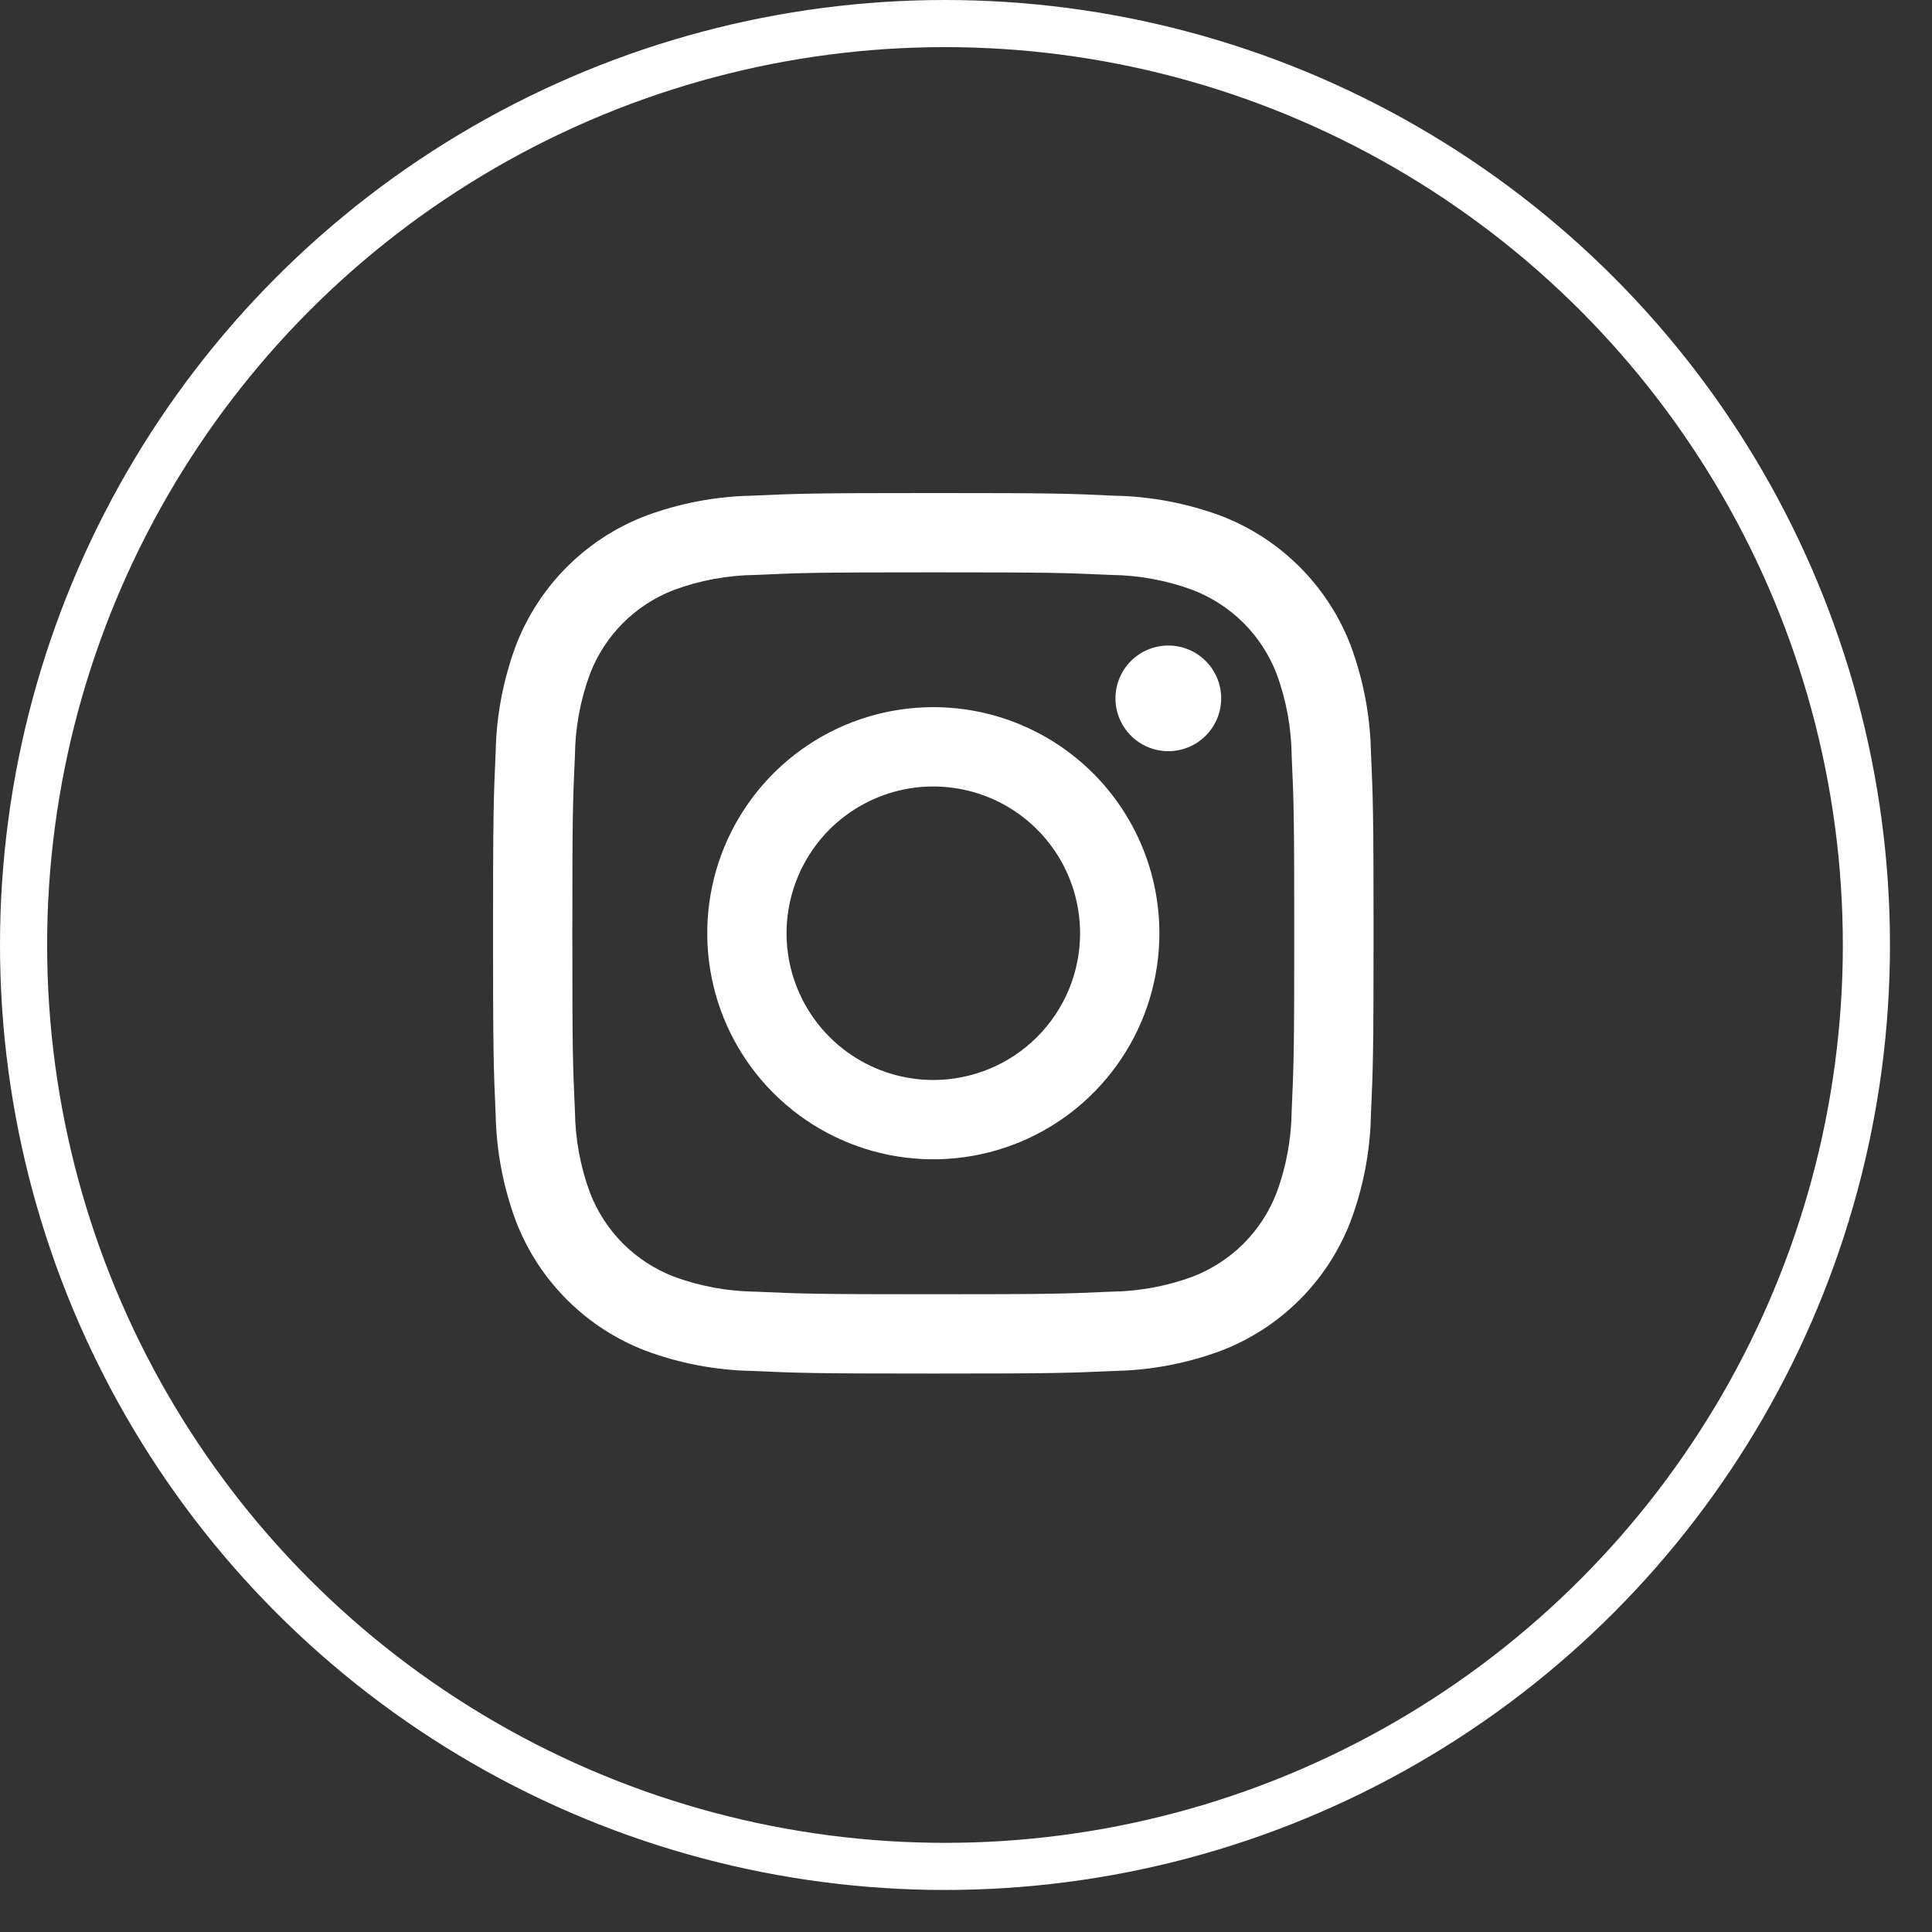 <svg width="41" height="41" viewBox="0 0 41 41" fill="none" xmlns="http://www.w3.org/2000/svg">
<rect x="0" y="0" width="41" height="41" fill="#333333" stroke="none"/>
<circle cx="20.054" cy="20.054" r="19.554" stroke="white"/>
<path d="M24.794 15.941C25.413 15.941 25.915 15.439 25.915 14.82C25.915 14.201 25.413 13.699 24.794 13.699C24.174 13.699 23.672 14.201 23.672 14.82C23.672 15.439 24.174 15.941 24.794 15.941Z" fill="white"/>
<path d="M19.806 15.007C18.857 15.007 17.93 15.288 17.141 15.815C16.352 16.343 15.737 17.092 15.374 17.968C15.011 18.845 14.916 19.81 15.101 20.741C15.286 21.671 15.743 22.526 16.414 23.197C17.085 23.868 17.94 24.325 18.87 24.51C19.801 24.695 20.766 24.6 21.642 24.237C22.519 23.874 23.268 23.259 23.795 22.47C24.323 21.681 24.604 20.753 24.604 19.805C24.604 18.532 24.099 17.312 23.199 16.412C22.299 15.512 21.079 15.007 19.806 15.007ZM19.806 22.919C19.19 22.919 18.588 22.736 18.076 22.394C17.564 22.052 17.165 21.565 16.929 20.996C16.693 20.427 16.631 19.801 16.752 19.197C16.872 18.593 17.169 18.038 17.604 17.602C18.04 17.167 18.595 16.87 19.199 16.75C19.803 16.63 20.429 16.692 20.998 16.927C21.567 17.163 22.053 17.562 22.396 18.074C22.738 18.586 22.921 19.189 22.921 19.805C22.921 20.631 22.593 21.423 22.008 22.007C21.424 22.591 20.632 22.919 19.806 22.919Z" fill="white"/>
<path d="M19.806 12.146C22.301 12.146 22.596 12.156 23.581 12.201C24.174 12.208 24.761 12.316 25.316 12.522C25.719 12.678 26.085 12.916 26.391 13.221C26.696 13.527 26.934 13.893 27.09 14.296C27.296 14.851 27.404 15.438 27.411 16.031C27.456 17.015 27.466 17.311 27.466 19.807C27.466 22.302 27.456 22.596 27.411 23.581C27.404 24.174 27.296 24.761 27.09 25.316C26.934 25.719 26.696 26.085 26.391 26.391C26.085 26.696 25.719 26.934 25.316 27.09C24.761 27.296 24.174 27.404 23.581 27.411C22.596 27.456 22.301 27.466 19.806 27.466C17.311 27.466 17.015 27.456 16.031 27.411C15.438 27.404 14.851 27.296 14.296 27.09C13.893 26.934 13.527 26.696 13.221 26.391C12.916 26.085 12.678 25.719 12.522 25.316C12.316 24.761 12.208 24.174 12.201 23.581C12.155 22.596 12.146 22.301 12.146 19.806C12.146 17.311 12.155 17.015 12.201 16.031C12.208 15.438 12.316 14.851 12.522 14.296C12.678 13.893 12.916 13.527 13.221 13.221C13.527 12.916 13.893 12.678 14.296 12.522C14.851 12.316 15.438 12.208 16.031 12.201C17.015 12.156 17.311 12.146 19.806 12.146ZM19.806 10.463C17.269 10.463 16.95 10.474 15.954 10.519C15.179 10.535 14.412 10.681 13.686 10.953C13.066 11.193 12.502 11.56 12.031 12.031C11.56 12.502 11.193 13.066 10.953 13.686C10.681 14.412 10.534 15.179 10.519 15.954C10.474 16.951 10.463 17.268 10.463 19.806C10.463 22.344 10.474 22.662 10.519 23.659C10.535 24.433 10.681 25.2 10.953 25.926C11.193 26.547 11.56 27.11 12.031 27.581C12.502 28.052 13.066 28.419 13.686 28.659C14.412 28.931 15.179 29.078 15.954 29.093C16.951 29.138 17.269 29.149 19.806 29.149C22.343 29.149 22.662 29.138 23.659 29.093C24.434 29.078 25.201 28.931 25.927 28.659C26.547 28.419 27.111 28.052 27.582 27.581C28.052 27.11 28.419 26.547 28.659 25.926C28.931 25.2 29.078 24.433 29.093 23.658C29.138 22.661 29.149 22.344 29.149 19.806C29.149 17.268 29.138 16.95 29.093 15.954C29.077 15.179 28.93 14.412 28.659 13.686C28.419 13.066 28.052 12.502 27.581 12.031C27.11 11.56 26.547 11.193 25.926 10.953C25.2 10.682 24.433 10.535 23.658 10.52C22.661 10.473 22.344 10.463 19.806 10.463Z" fill="white"/>
</svg>

